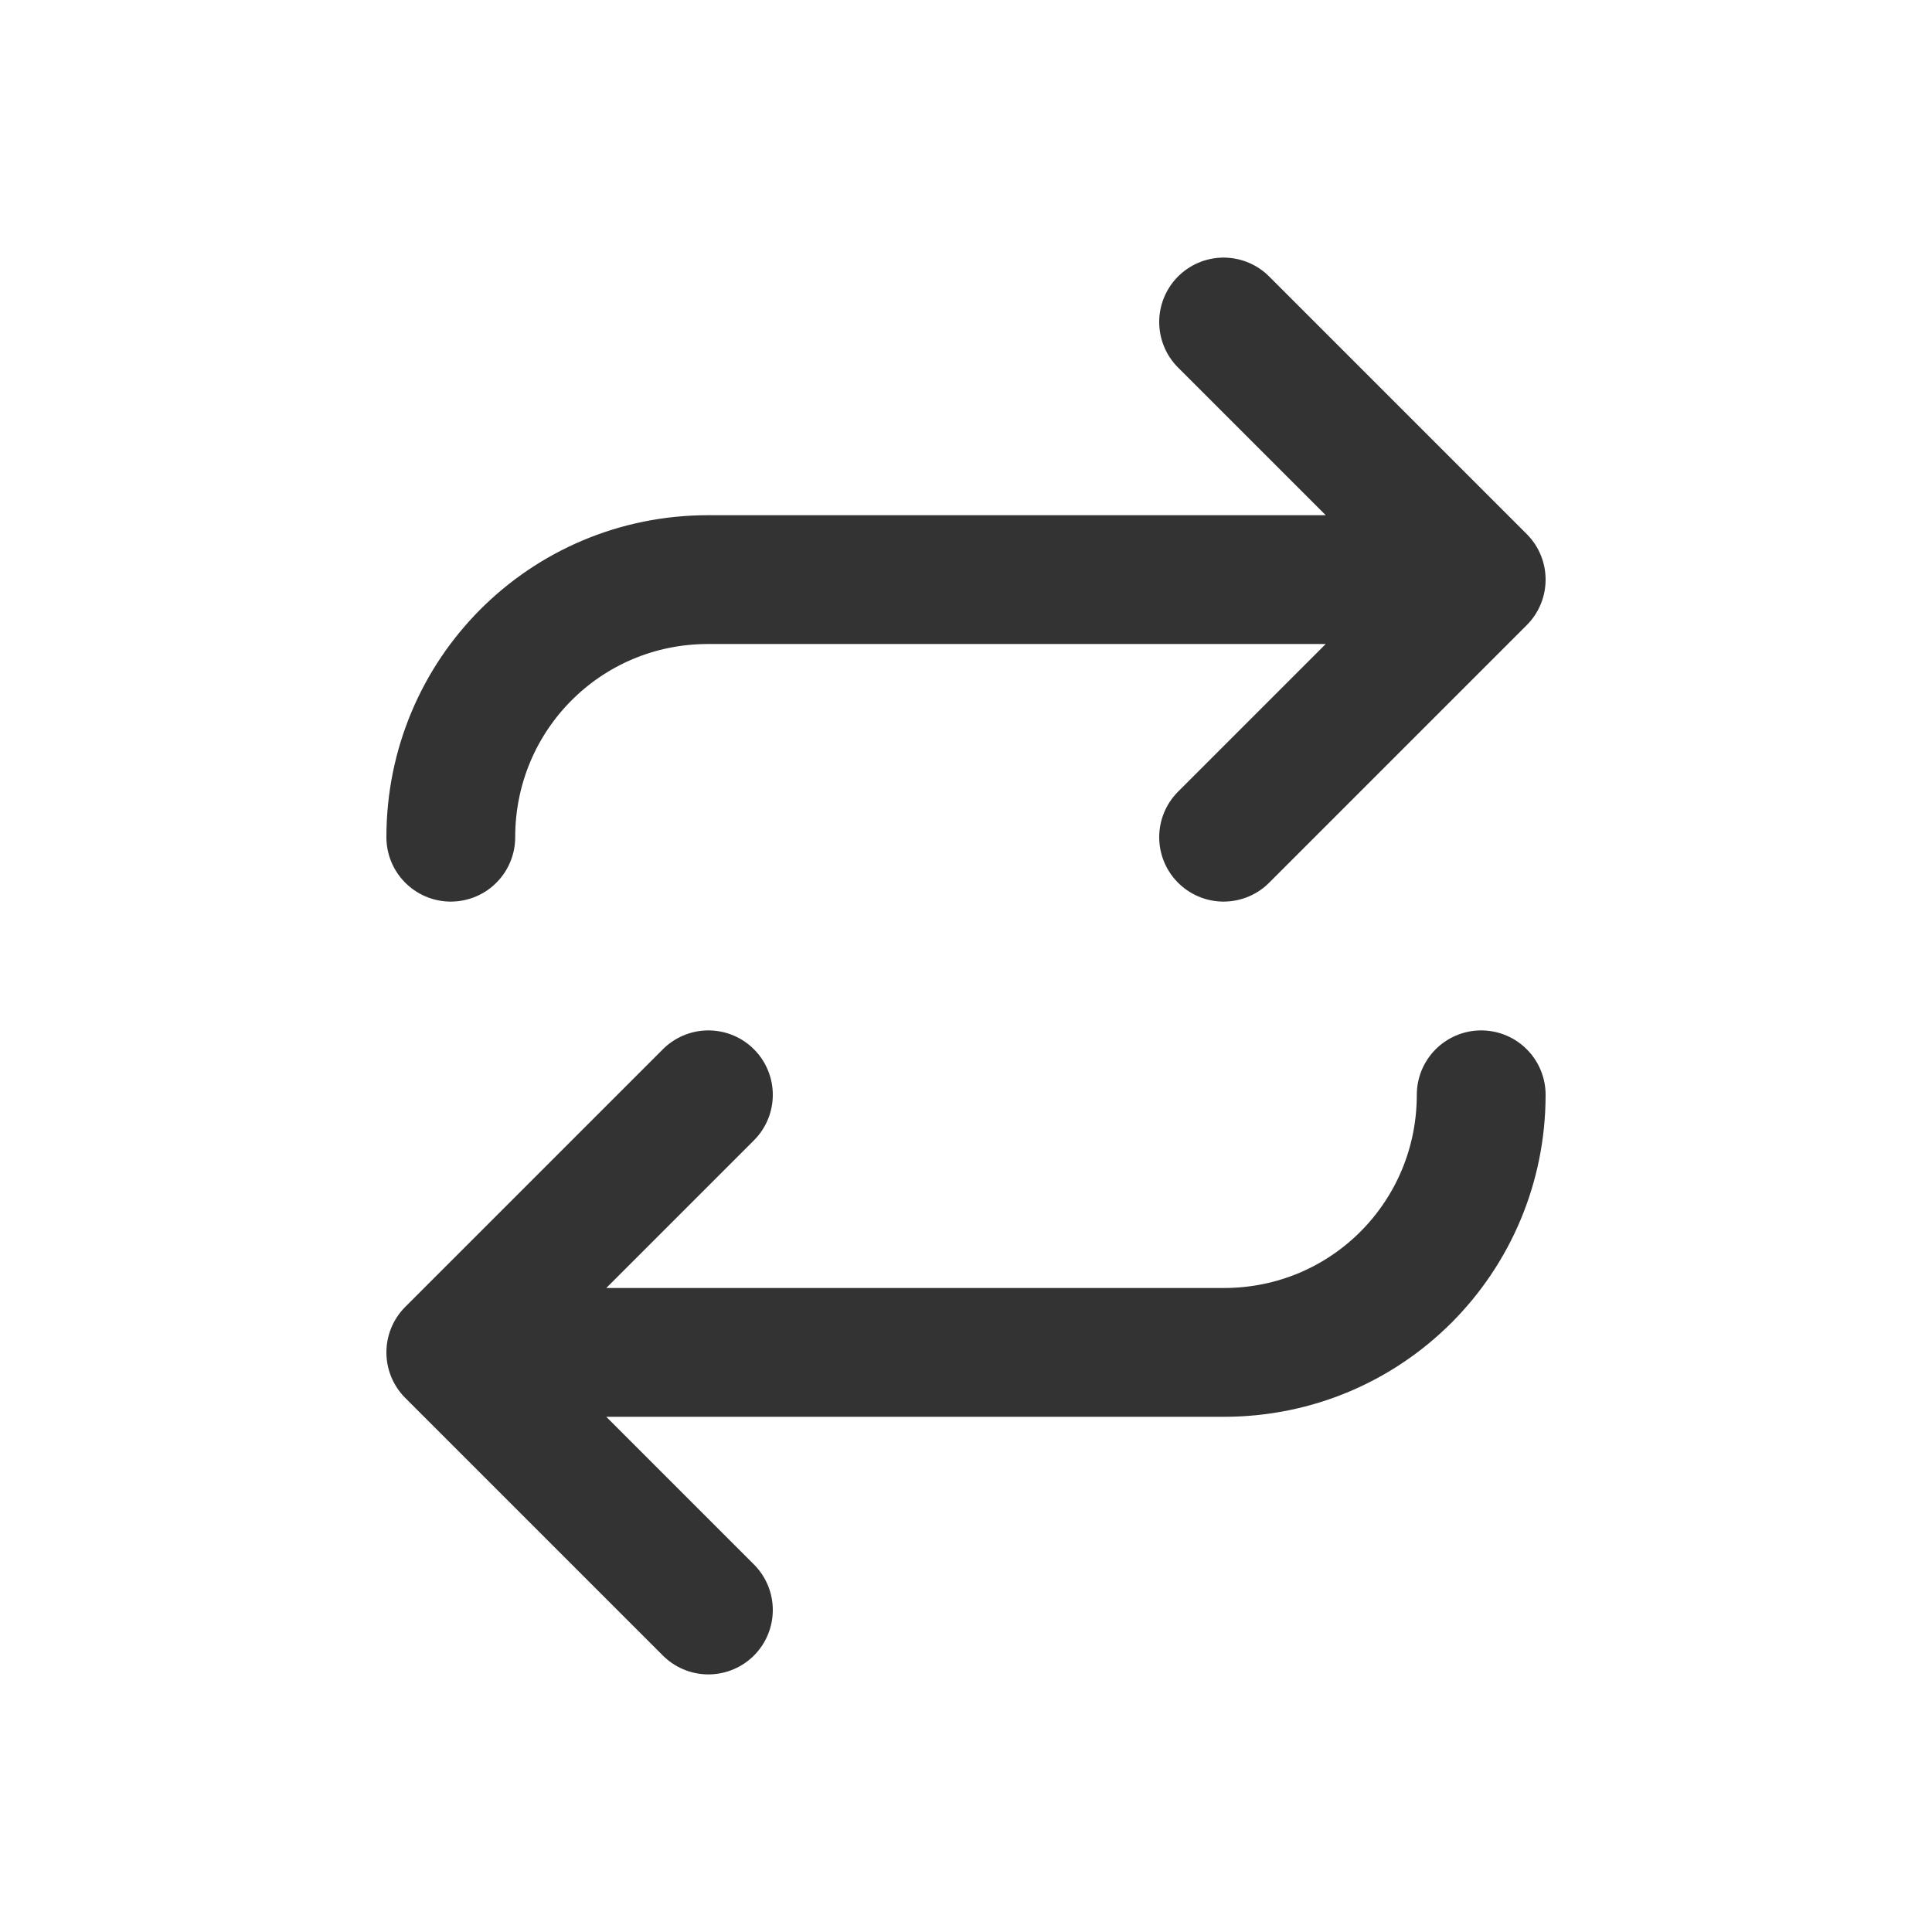<?xml version="1.0" encoding="UTF-8"?>
<svg width="15px" height="15px" viewBox="0 0 15 15" version="1.1" xmlns="http://www.w3.org/2000/svg" xmlns:xlink="http://www.w3.org/1999/xlink">
    <!-- Generator: Sketch 42 (36781) - http://www.bohemiancoding.com/sketch -->
    <title>i-15-repeat</title>
    <desc>Created with Sketch.</desc>
    <defs></defs>
    <g id="Symbols" stroke="none" stroke-width="1" fill="none" fill-rule="evenodd">
        <g id="i-15-repeat">
            <g id="Group-5">
                <rect id="Rectangle-12" fill-opacity="0" fill="#FFFFFF" x="0" y="0" width="15" height="15"></rect>
                <path d="M3.5,6.5 L3.5,6.5 C3.5,5.395 4.387,4.5 5.498,4.5 L11.5,4.5 L9.5,6.5 L11.5,4.5 L9.5,2.5" id="Line" stroke="#333333" stroke-linecap="round" stroke-linejoin="round"></path>
                <path d="M3.5,12.5 L3.5,12.5 C3.5,11.395 4.387,10.5 5.498,10.5 L11.5,10.5 L9.5,12.5 L11.5,10.5 L9.5,8.5" id="Line" stroke="#333333" stroke-linecap="round" stroke-linejoin="round" transform="translate(7.5, 10.5) scale(-1, -1) translate(-7.5, -10.5) "></path>
            </g>
        </g>
    </g>
</svg>
